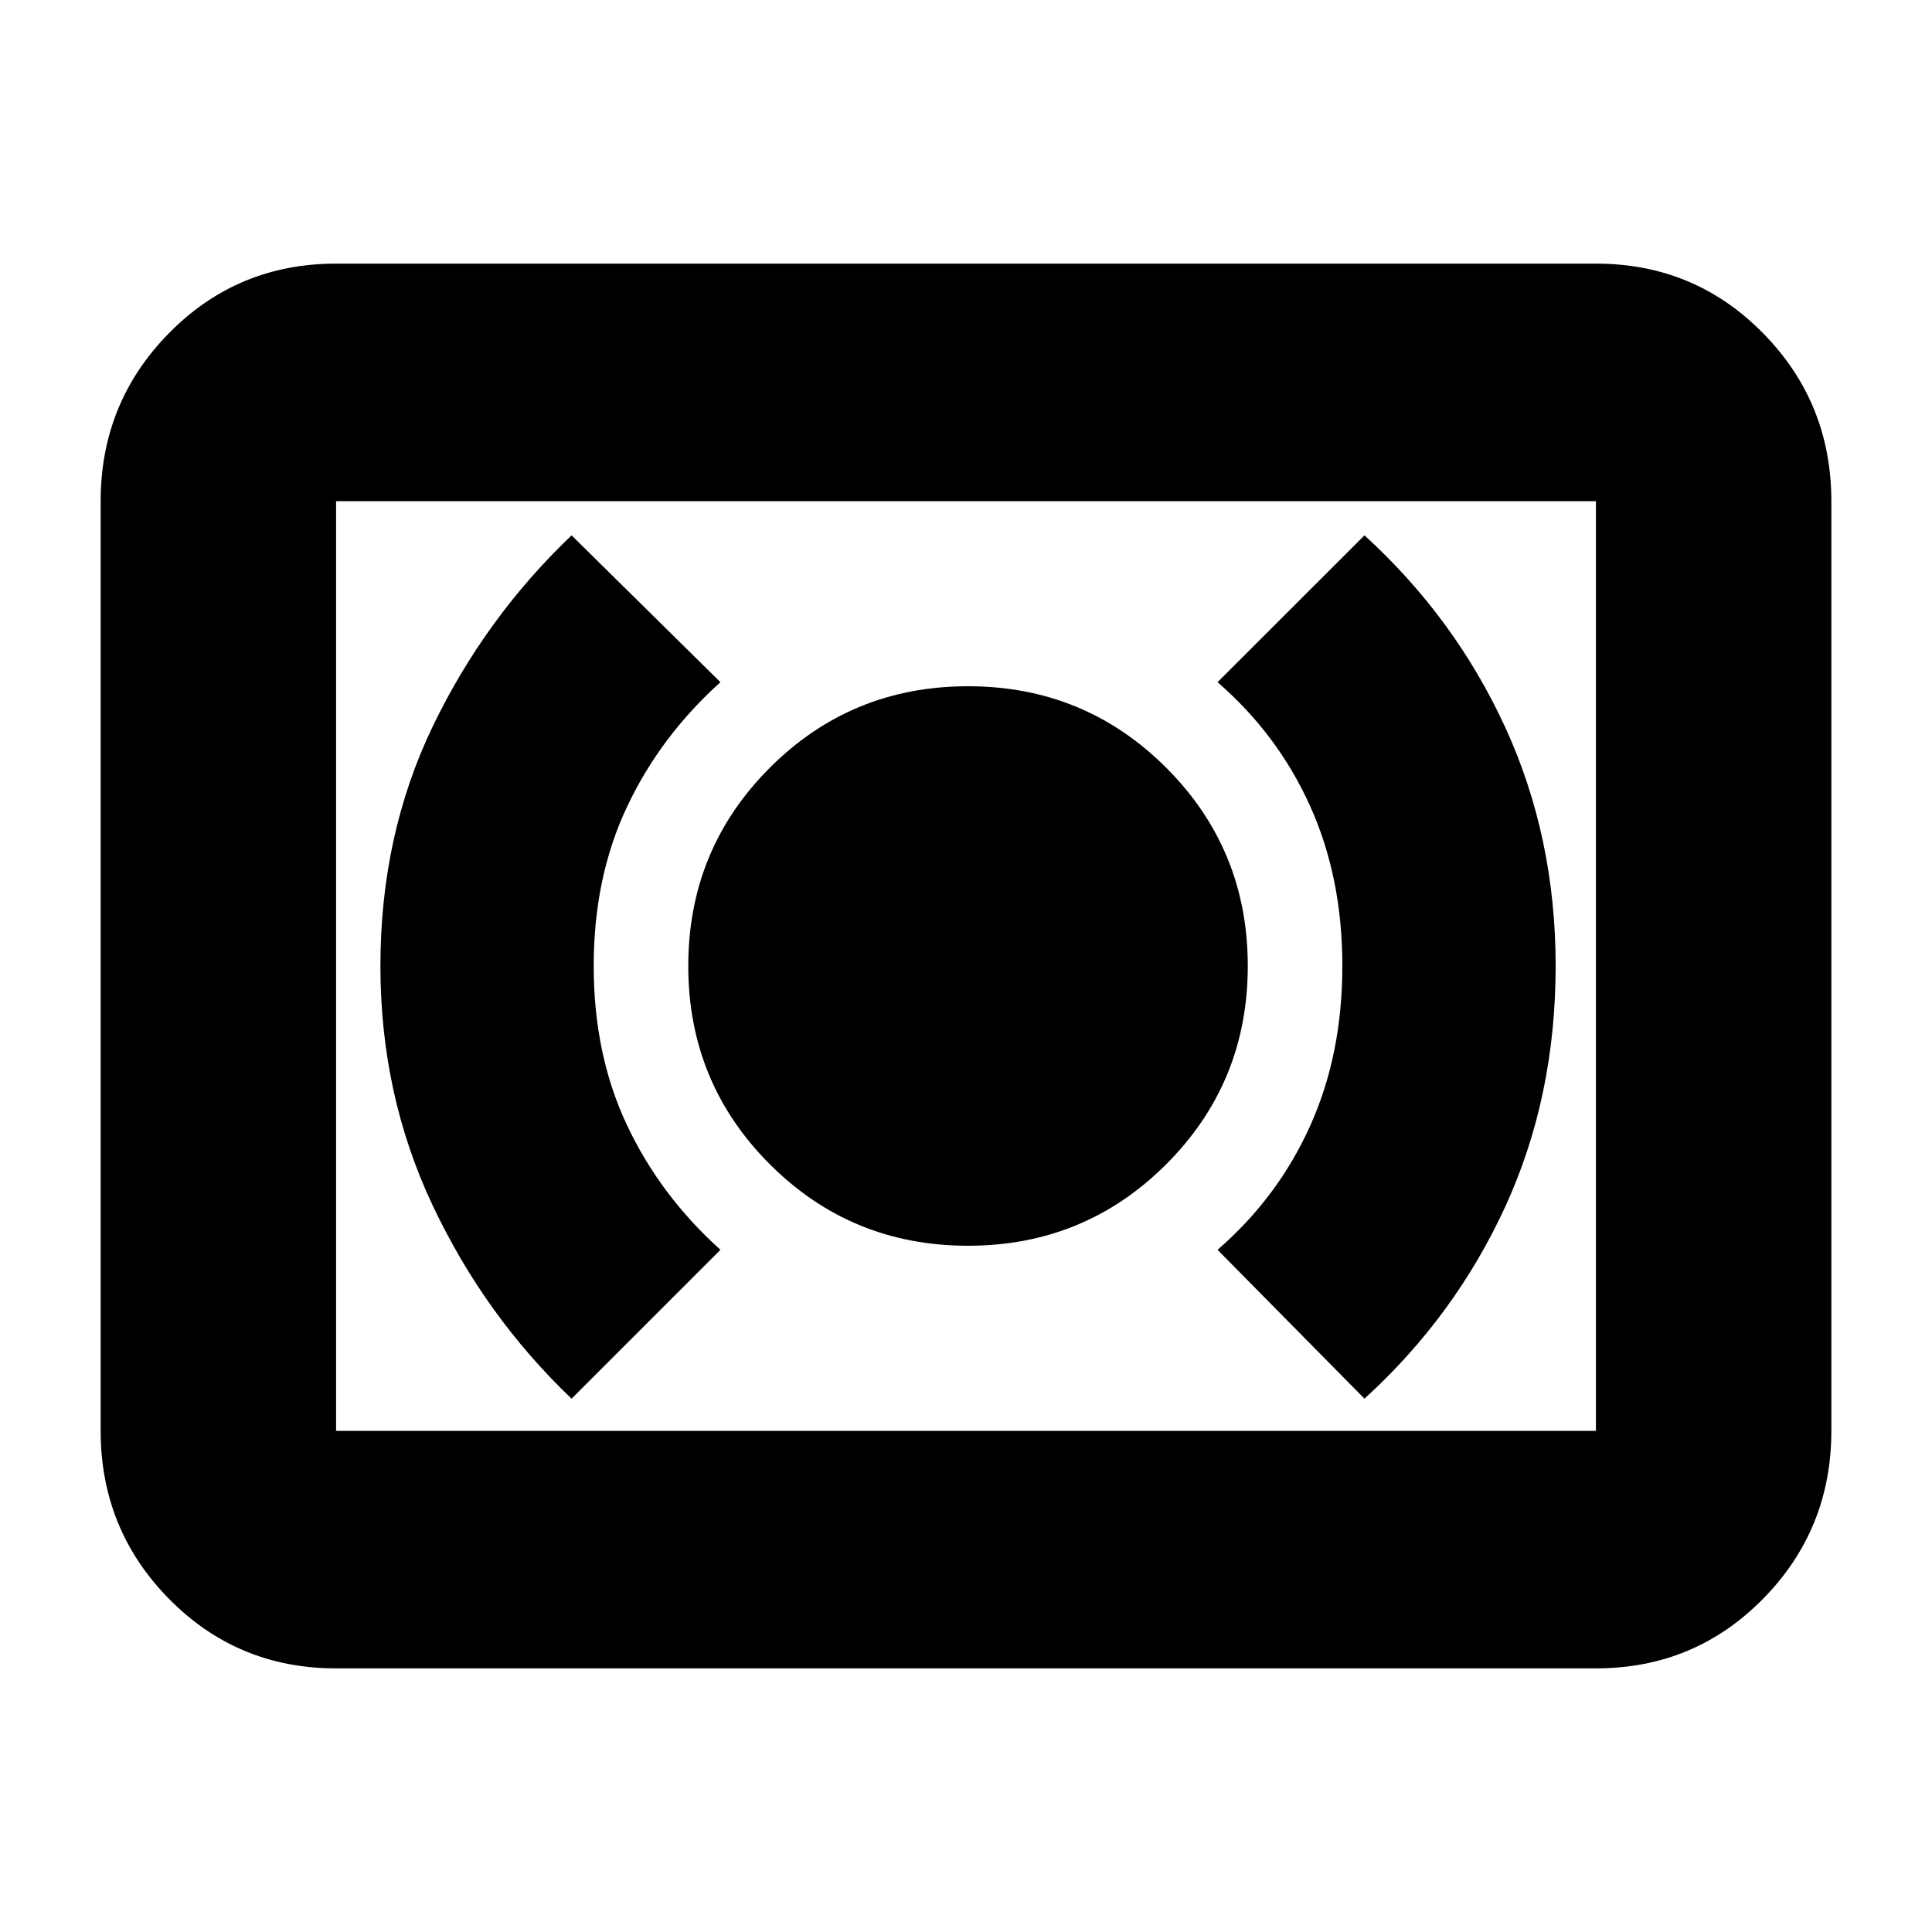 <svg xmlns="http://www.w3.org/2000/svg" height="20" width="20"><path d="M10.021 12.896Q11.229 12.896 12.073 12.052Q12.917 11.208 12.917 10Q12.917 8.792 12.073 7.948Q11.229 7.104 10.021 7.104Q8.812 7.104 7.969 7.948Q7.125 8.792 7.125 10Q7.125 11.208 7.969 12.052Q8.812 12.896 10.021 12.896ZM14.125 14.479Q15.062 13.625 15.583 12.49Q16.104 11.354 16.104 10Q16.104 8.667 15.583 7.531Q15.062 6.396 14.125 5.542L12.604 7.062Q13.229 7.604 13.562 8.344Q13.896 9.083 13.896 10Q13.896 10.917 13.562 11.656Q13.229 12.396 12.604 12.938ZM5.917 14.479 7.458 12.938Q6.833 12.375 6.49 11.646Q6.146 10.917 6.146 10Q6.146 9.083 6.49 8.354Q6.833 7.625 7.458 7.062L5.917 5.542Q5.021 6.396 4.479 7.521Q3.938 8.646 3.938 10Q3.938 11.333 4.479 12.479Q5.021 13.625 5.917 14.479ZM3.479 17.271Q2.458 17.271 1.75 16.552Q1.042 15.833 1.042 14.812V5.188Q1.042 4.167 1.75 3.448Q2.458 2.729 3.479 2.729H16.521Q17.542 2.729 18.25 3.448Q18.958 4.167 18.958 5.188V14.812Q18.958 15.833 18.25 16.552Q17.542 17.271 16.521 17.271ZM3.479 14.812Q3.479 14.812 3.479 14.812Q3.479 14.812 3.479 14.812V5.188Q3.479 5.188 3.479 5.188Q3.479 5.188 3.479 5.188Q3.479 5.188 3.479 5.188Q3.479 5.188 3.479 5.188V14.812Q3.479 14.812 3.479 14.812Q3.479 14.812 3.479 14.812ZM3.479 14.812H16.521Q16.521 14.812 16.521 14.812Q16.521 14.812 16.521 14.812V5.188Q16.521 5.188 16.521 5.188Q16.521 5.188 16.521 5.188H3.479Q3.479 5.188 3.479 5.188Q3.479 5.188 3.479 5.188V14.812Q3.479 14.812 3.479 14.812Q3.479 14.812 3.479 14.812Z"/></svg>